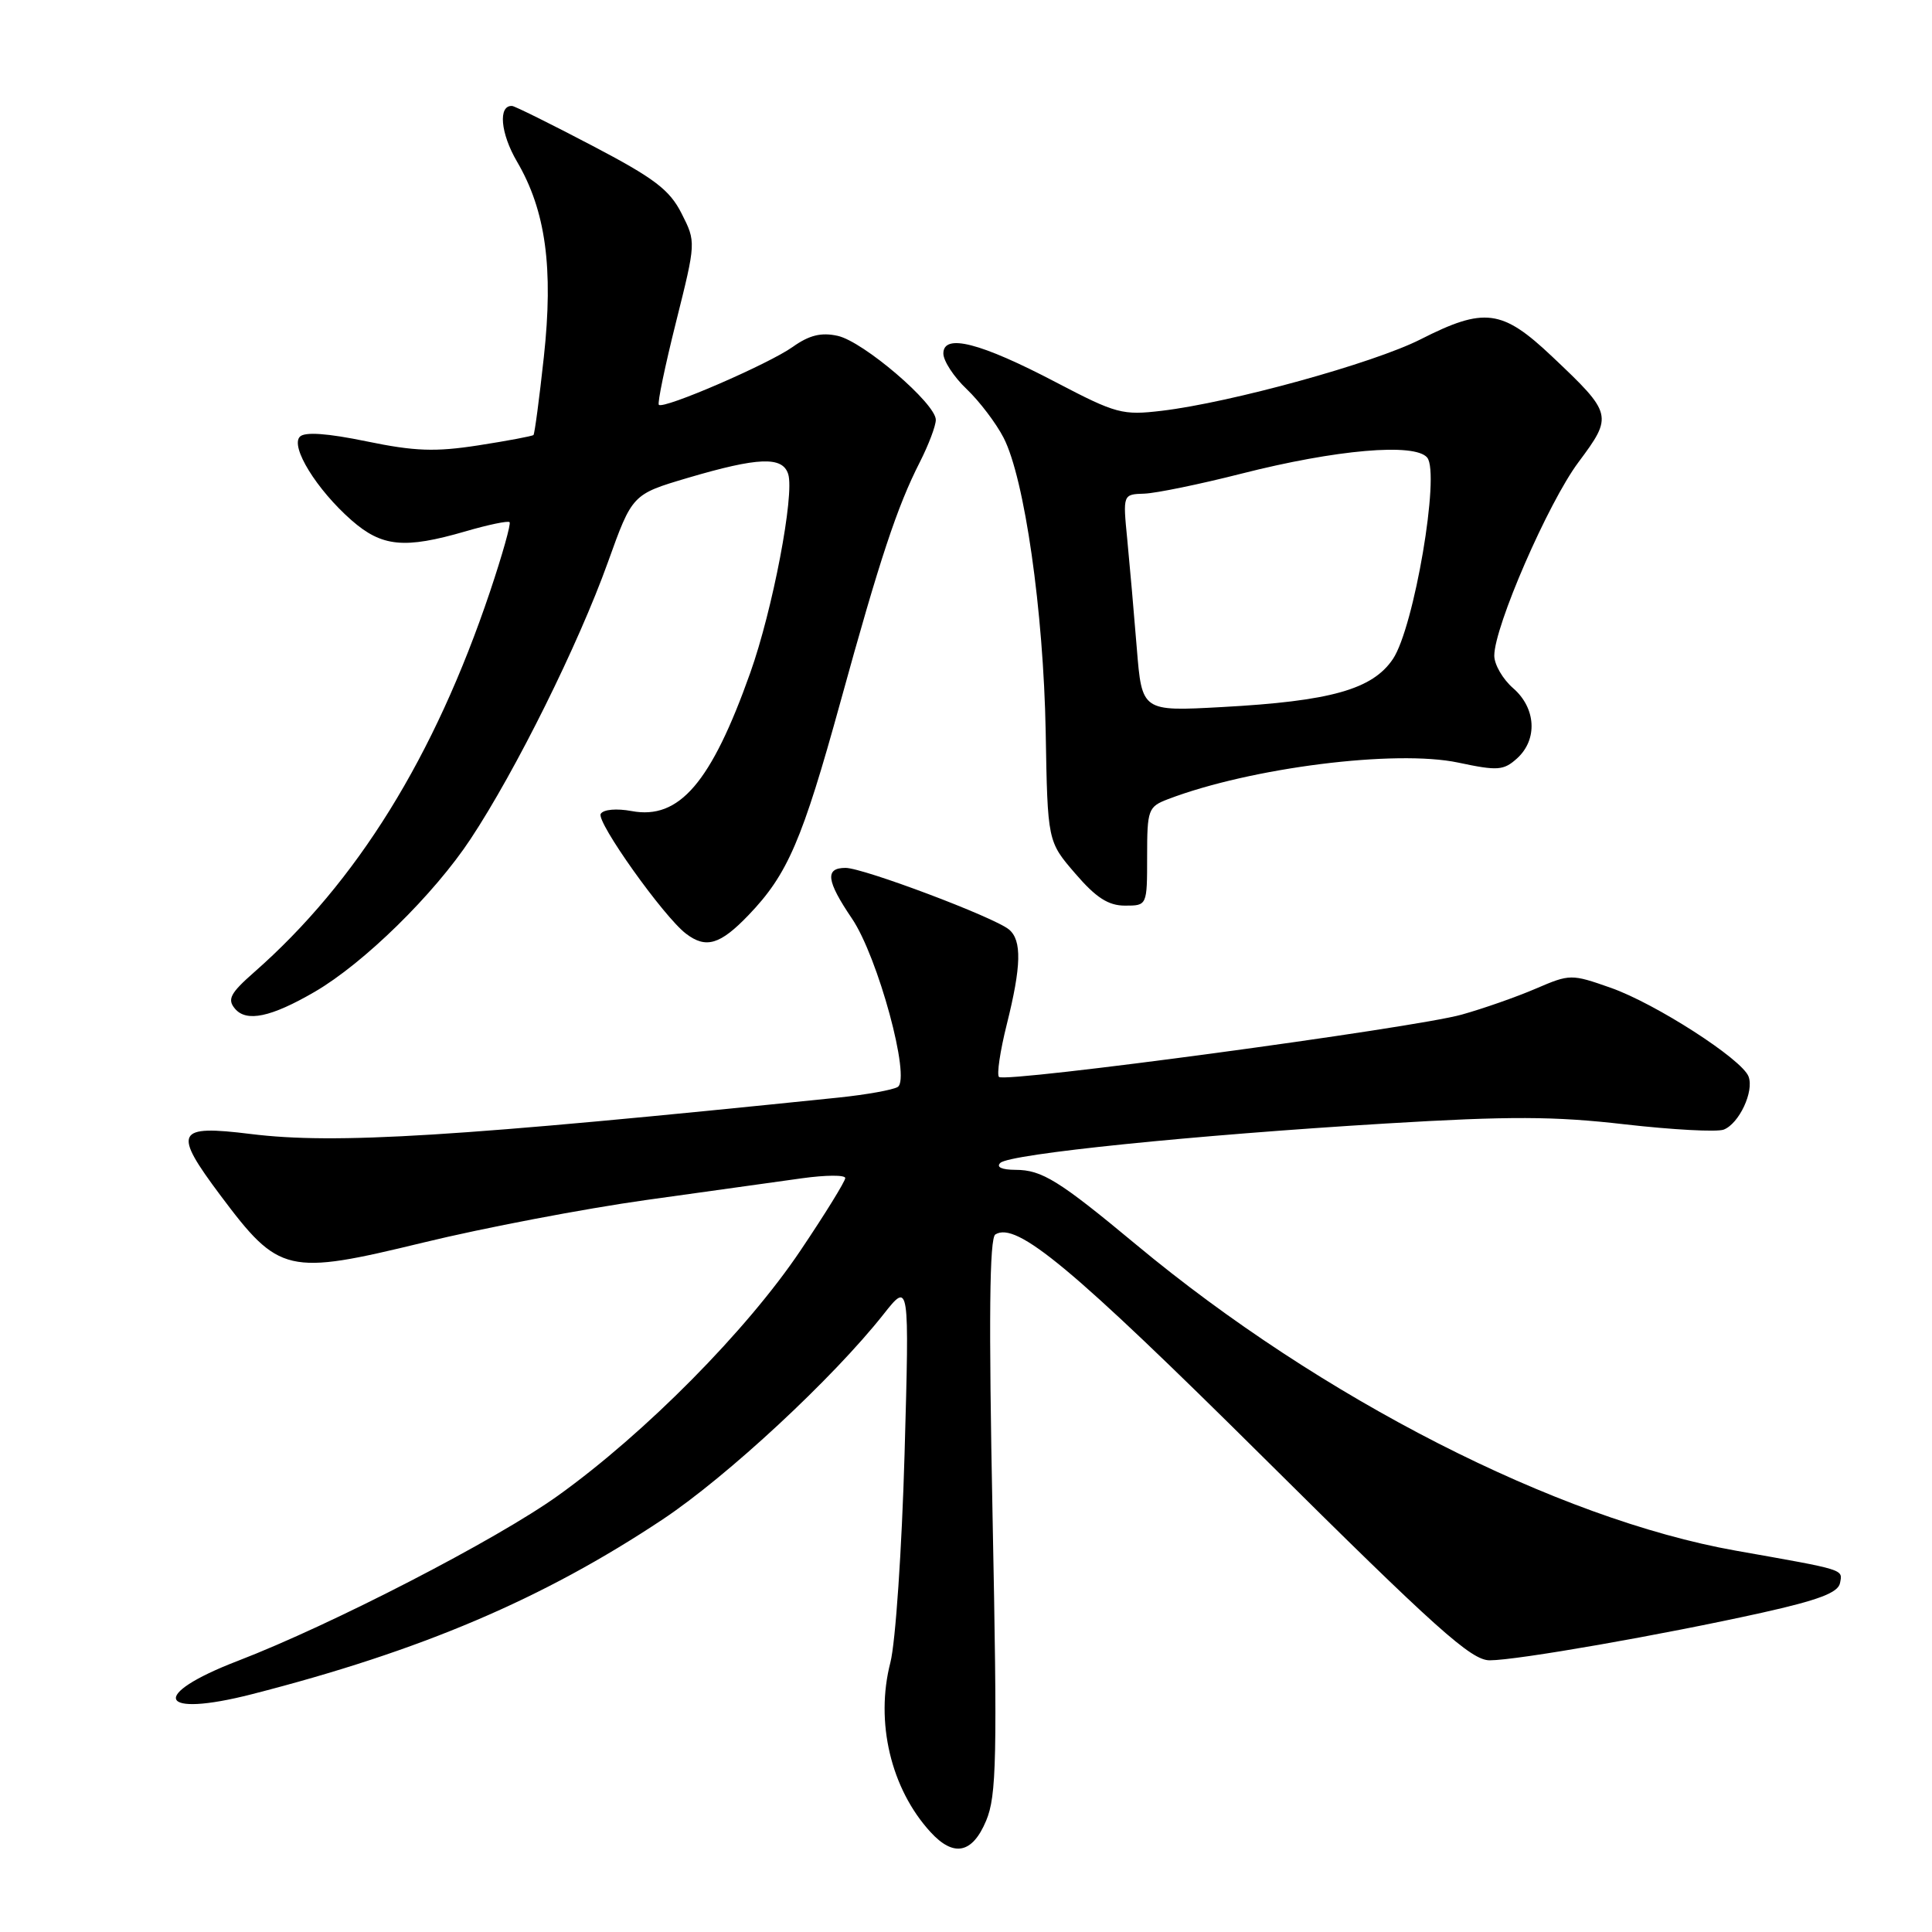 <?xml version="1.0" encoding="UTF-8" standalone="no"?>
<!DOCTYPE svg PUBLIC "-//W3C//DTD SVG 1.1//EN" "http://www.w3.org/Graphics/SVG/1.1/DTD/svg11.dtd" >
<svg xmlns="http://www.w3.org/2000/svg" xmlns:xlink="http://www.w3.org/1999/xlink" version="1.1" viewBox="0 0 256 256">
 <g >
 <path fill="currentColor"
d=" M 130.67 241.25 C 132.05 237.96 132.16 233.02 131.52 200.87 C 131.00 174.75 131.11 164.05 131.89 163.57 C 134.69 161.83 142.00 167.91 167.50 193.21 C 190.32 215.86 194.94 220.00 197.39 220.00 C 201.00 220.00 220.25 216.63 233.49 213.69 C 240.97 212.02 243.56 211.04 243.81 209.77 C 244.16 207.91 244.68 208.07 230.00 205.47 C 206.34 201.27 175.02 185.28 150.56 164.93 C 140.32 156.42 138.06 155.01 134.55 155.01 C 132.74 155.00 131.97 154.65 132.55 154.09 C 133.78 152.90 158.15 150.41 183.65 148.87 C 200.04 147.88 205.96 147.90 215.29 148.98 C 221.61 149.70 227.51 150.02 228.40 149.68 C 230.44 148.89 232.45 144.61 231.69 142.64 C 230.81 140.34 219.37 132.98 213.44 130.89 C 208.20 129.05 208.04 129.05 203.50 131.00 C 200.97 132.09 196.55 133.64 193.69 134.44 C 187.44 136.21 133.18 143.52 132.37 142.70 C 132.06 142.39 132.52 139.26 133.40 135.75 C 135.34 128.00 135.42 124.59 133.69 123.16 C 131.73 121.53 114.39 115.00 112.04 115.00 C 109.28 115.00 109.50 116.71 112.88 121.70 C 116.33 126.78 120.72 142.94 118.95 144.03 C 118.31 144.42 114.80 145.05 111.15 145.43 C 60.39 150.66 44.43 151.65 33.22 150.26 C 23.29 149.03 22.86 149.91 29.22 158.41 C 36.99 168.78 38.05 169.02 56.07 164.65 C 64.12 162.69 77.41 160.16 85.60 159.01 C 93.80 157.87 103.09 156.57 106.25 156.13 C 109.41 155.69 112.00 155.67 112.00 156.10 C 112.00 156.52 109.34 160.84 106.08 165.68 C 98.98 176.27 85.50 189.89 73.95 198.17 C 65.81 204.01 43.95 215.29 31.50 220.08 C 19.67 224.63 20.96 227.67 33.38 224.49 C 55.83 218.74 71.93 211.89 87.82 201.32 C 96.38 195.62 110.37 182.63 117.07 174.15 C 120.50 169.81 120.50 169.81 119.86 192.65 C 119.50 205.28 118.66 217.64 117.98 220.29 C 115.95 228.16 118.04 237.01 123.29 242.75 C 126.37 246.12 128.84 245.62 130.67 241.25 Z  M 41.72 131.41 C 48.21 127.63 57.51 118.52 62.37 111.15 C 68.34 102.12 76.63 85.42 80.55 74.50 C 83.78 65.50 83.78 65.50 91.14 63.32 C 100.47 60.57 103.69 60.44 104.44 62.82 C 105.30 65.52 102.39 80.80 99.41 89.16 C 94.24 103.71 90.00 108.65 83.70 107.47 C 81.69 107.10 79.96 107.25 79.60 107.84 C 78.97 108.86 87.92 121.45 90.90 123.72 C 93.55 125.74 95.42 125.18 99.19 121.25 C 104.37 115.85 106.29 111.40 111.38 92.95 C 116.58 74.06 118.89 67.10 121.88 61.24 C 123.04 58.95 124.00 56.43 124.00 55.63 C 124.00 53.47 114.39 45.24 110.99 44.50 C 108.82 44.02 107.23 44.41 105.05 45.96 C 101.84 48.25 87.93 54.26 87.30 53.64 C 87.09 53.43 88.12 48.49 89.58 42.66 C 92.23 32.07 92.23 32.07 90.31 28.28 C 88.72 25.14 86.70 23.61 78.45 19.29 C 72.98 16.42 68.21 14.06 67.86 14.04 C 65.98 13.93 66.31 17.67 68.51 21.42 C 72.31 27.91 73.35 35.48 72.06 47.32 C 71.46 52.85 70.84 57.49 70.69 57.64 C 70.54 57.79 67.26 58.41 63.40 59.01 C 57.66 59.90 54.95 59.80 48.56 58.48 C 43.37 57.41 40.40 57.20 39.74 57.86 C 38.43 59.17 41.96 64.88 46.57 68.93 C 50.61 72.47 53.57 72.76 61.67 70.41 C 64.68 69.53 67.32 68.98 67.52 69.19 C 67.73 69.39 66.56 73.53 64.93 78.39 C 57.56 100.30 47.29 116.87 33.67 128.83 C 30.53 131.59 30.09 132.41 31.12 133.64 C 32.64 135.48 35.91 134.79 41.72 131.41 Z  M 152.00 113.48 C 152.00 107.28 152.14 106.90 154.75 105.90 C 165.73 101.71 184.93 99.29 193.23 101.05 C 198.46 102.16 199.23 102.10 201.02 100.49 C 203.77 97.99 203.54 93.83 200.50 91.19 C 199.12 89.99 198.00 88.05 198.00 86.88 C 198.00 83.04 205.14 66.62 209.15 61.25 C 213.75 55.08 213.69 54.83 205.65 47.23 C 199.03 40.97 196.69 40.67 188.22 44.97 C 181.99 48.13 163.15 53.33 153.95 54.43 C 148.73 55.05 147.90 54.83 139.95 50.67 C 129.90 45.40 125.00 44.15 125.00 46.84 C 125.00 47.82 126.39 49.95 128.09 51.56 C 129.79 53.18 131.99 56.08 132.98 58.00 C 135.76 63.40 138.27 80.98 138.56 97.00 C 138.81 111.50 138.81 111.50 142.48 115.75 C 145.23 118.95 146.86 120.00 149.07 120.00 C 152.00 120.00 152.00 120.00 152.00 113.48 Z  M 150.63 85.88 C 150.26 81.27 149.69 74.80 149.37 71.50 C 148.78 65.50 148.78 65.50 151.64 65.41 C 153.21 65.35 159.00 64.16 164.50 62.76 C 177.03 59.57 187.47 58.66 189.11 60.63 C 190.85 62.73 187.37 83.15 184.57 87.32 C 181.86 91.35 176.31 92.91 161.90 93.69 C 151.31 94.27 151.31 94.27 150.63 85.88 Z "/>
</g>
</svg>